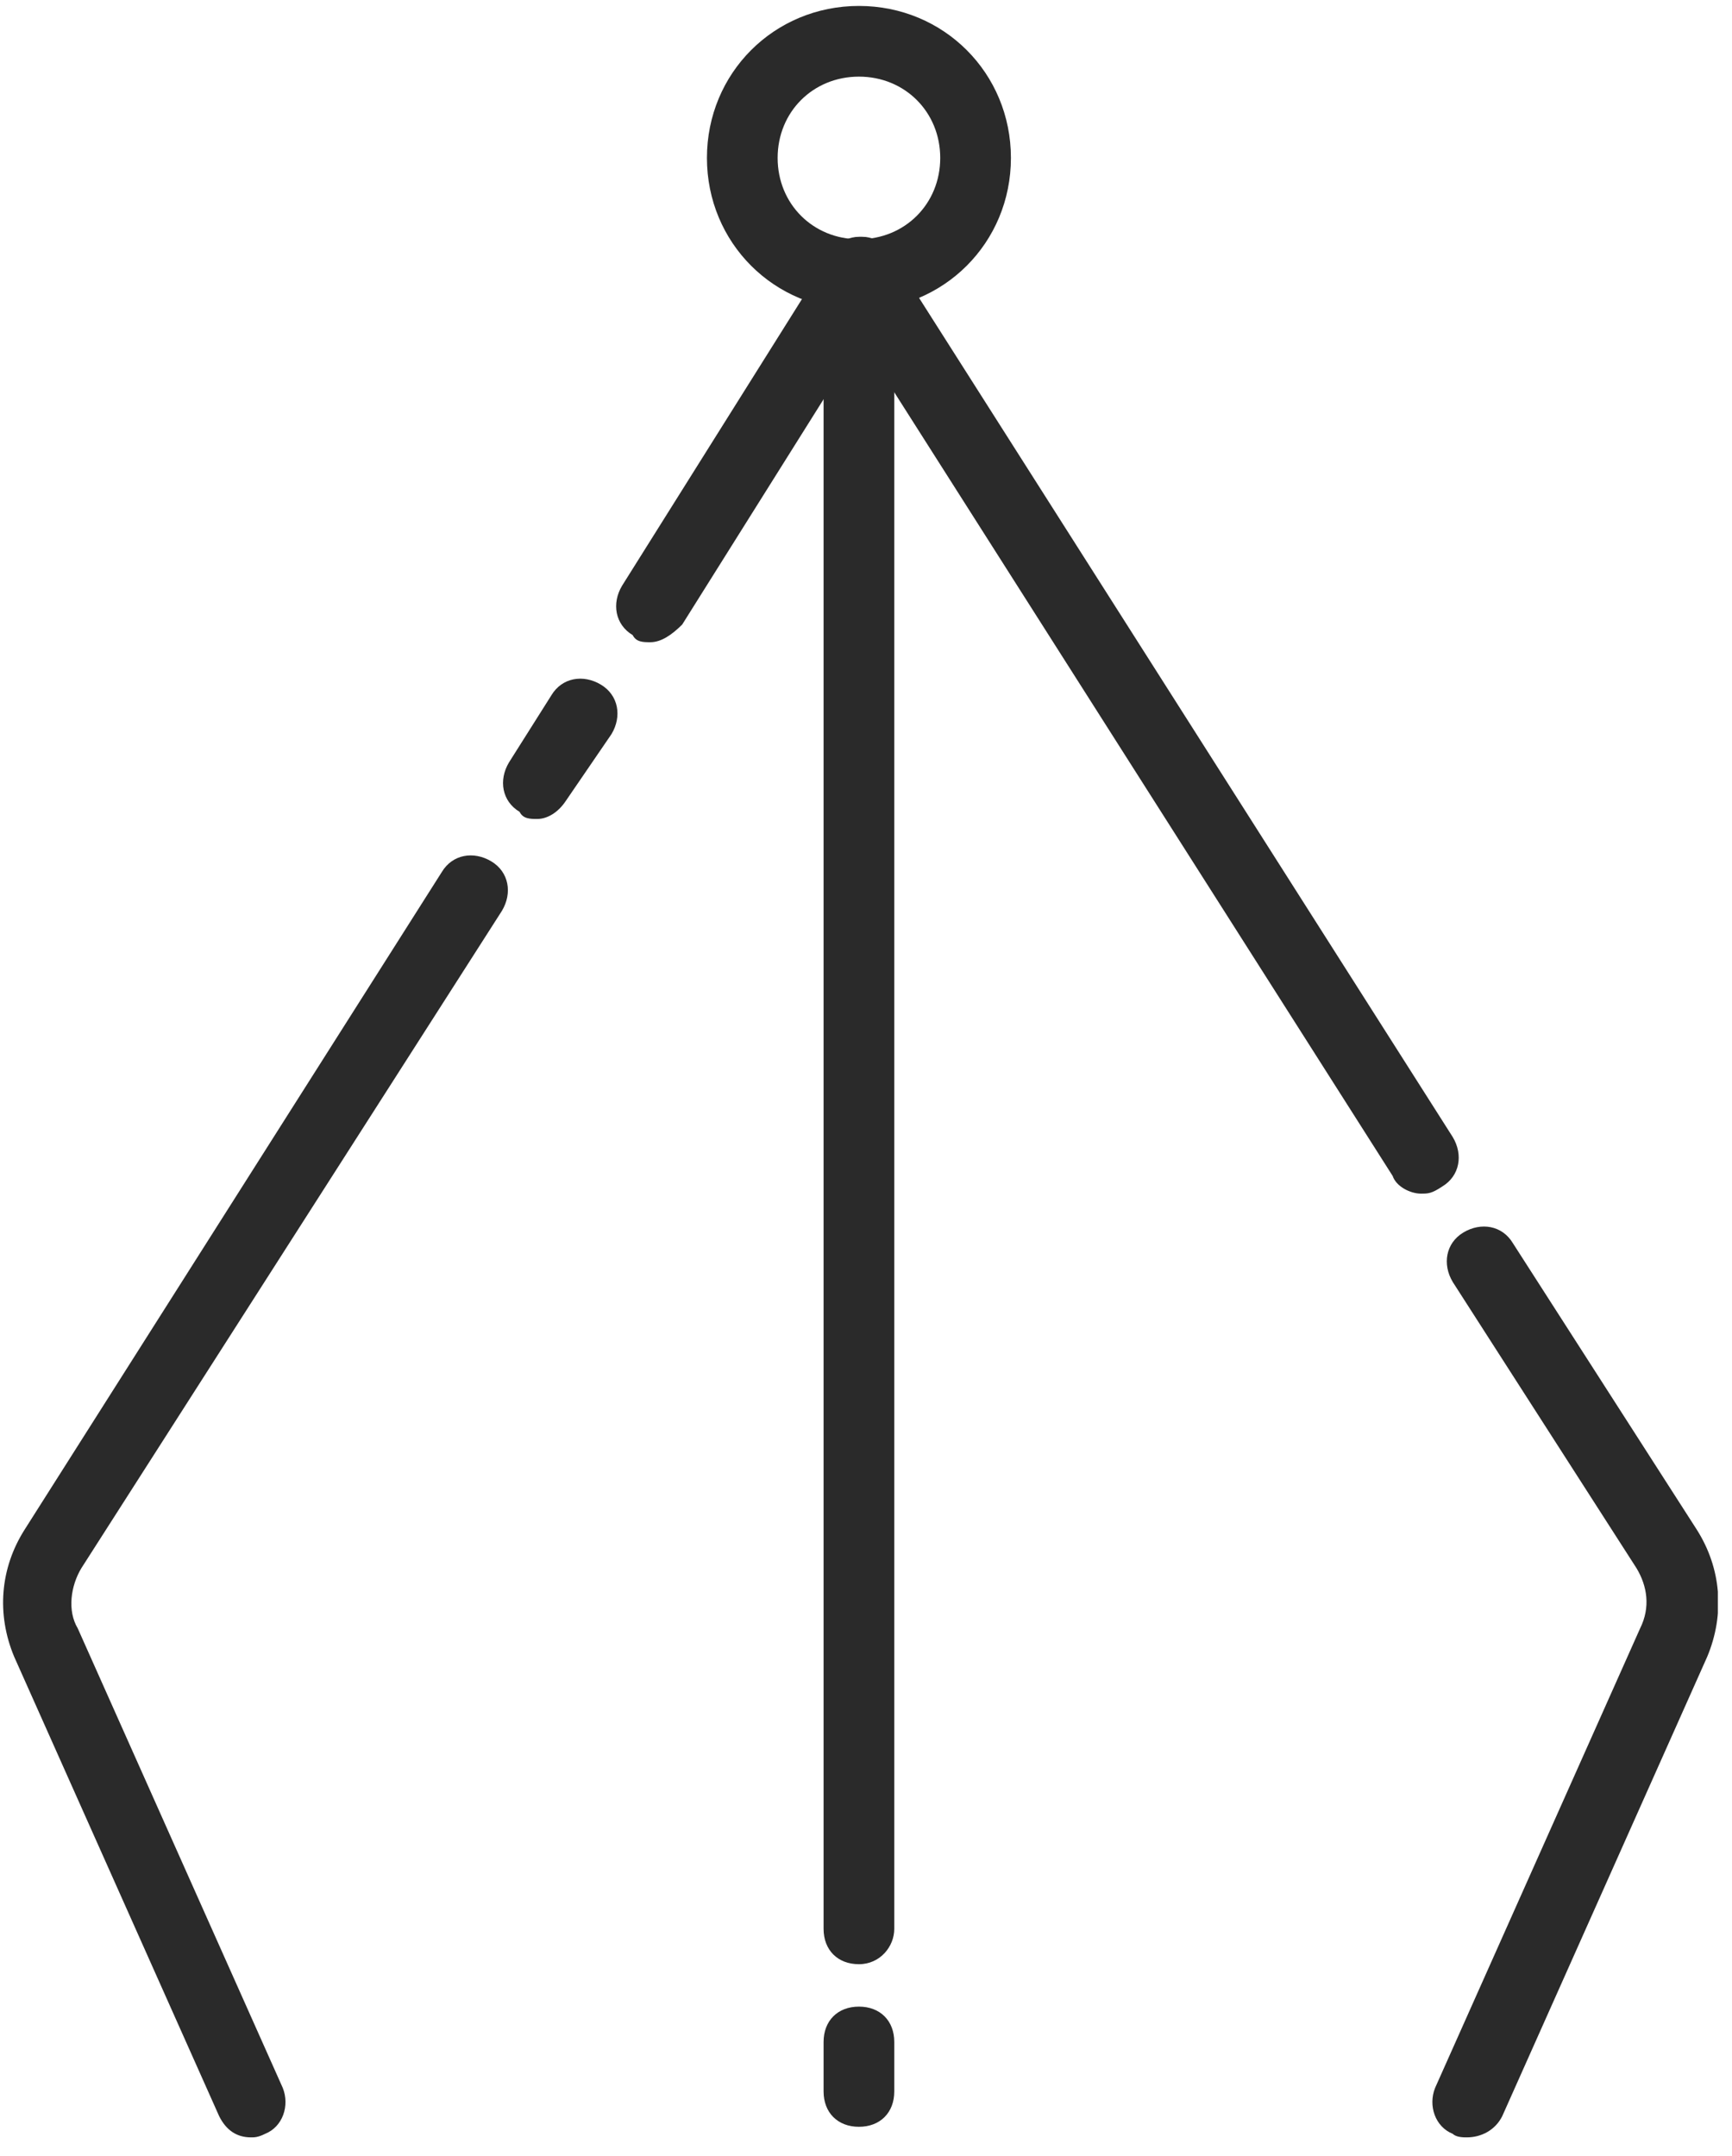 <svg width="49" height="61" viewBox="0 0 49 61" fill="none" xmlns="http://www.w3.org/2000/svg">
<g clip-path="url(#clip0)">
<path d="M41.5 60.468C41.4 60.468 41.2 60.468 41.1 60.368C40.6 60.169 40.4 59.569 40.6 59.069L46.4 46.069C46.7 45.468 46.6 44.868 46.3 44.368L41.1 36.269C40.8 35.769 40.9 35.169 41.4 34.868C41.9 34.569 42.5 34.669 42.8 35.169L48 43.269C48.7 44.368 48.8 45.669 48.3 46.868L42.5 59.868C42.3 60.269 41.9 60.468 41.5 60.468Z" fill="#2A2A2A"/>
<path d="M40.2 33.769C39.9 33.769 39.5 33.569 39.4 33.269L23.5 8.268C23.2 7.768 23.3 7.168 23.8 6.868C24.3 6.568 24.9 6.668 25.2 7.168L41.1 32.169C41.4 32.669 41.3 33.269 40.8 33.569C40.5 33.769 40.4 33.769 40.2 33.769Z" fill="#2A2A2A"/>
<path d="M7.1 60.468C6.7 60.468 6.4 60.269 6.2 59.868L0.4 46.868C-0.1 45.669 -0 44.368 0.7 43.269L12.5 24.669C12.8 24.169 13.4 24.069 13.9 24.369C14.4 24.669 14.5 25.268 14.2 25.768L2.3 44.368C2 44.868 1.9 45.569 2.2 46.069L8 59.069C8.2 59.569 8 60.169 7.5 60.368C7.3 60.468 7.2 60.468 7.1 60.468Z" fill="#2A2A2A"/>
<path d="M15.2 23.169C15 23.169 14.8 23.169 14.7 22.968C14.2 22.669 14.1 22.069 14.4 21.569L15.6 19.669C15.9 19.169 16.5 19.069 17 19.369C17.5 19.669 17.6 20.268 17.3 20.768L16 22.669C15.8 22.968 15.5 23.169 15.2 23.169Z" fill="#2A2A2A"/>
<path d="M18.4 18.169C18.2 18.169 18 18.169 17.9 17.968C17.4 17.669 17.3 17.069 17.6 16.569L23.5 7.168C23.8 6.668 24.4 6.568 24.9 6.868C25.4 7.168 25.5 7.768 25.2 8.268L19.3 17.669C19 17.968 18.7 18.169 18.4 18.169Z" fill="#2A2A2A"/>
<path d="M24.3 55.569C23.7 55.569 23.3 55.169 23.3 54.569V7.769C23.3 7.169 23.7 6.769 24.3 6.769C24.9 6.769 25.3 7.169 25.3 7.769V54.569C25.3 55.069 24.9 55.569 24.3 55.569Z" fill="#2A2A2A"/>
<path d="M24.3 60.169C23.7 60.169 23.3 59.769 23.3 59.169V57.769C23.3 57.169 23.7 56.769 24.3 56.769C24.9 56.769 25.3 57.169 25.3 57.769V59.169C25.3 59.769 24.9 60.169 24.3 60.169Z" fill="#2A2A2A"/>
<path d="M24.3 8.768C21.9 8.768 20 6.868 20 4.468C20 2.068 21.9 0.168 24.3 0.168C26.7 0.168 28.6 2.068 28.6 4.468C28.6 6.868 26.7 8.768 24.3 8.768ZM24.3 2.168C23 2.168 22 3.168 22 4.468C22 5.768 23 6.768 24.3 6.768C25.6 6.768 26.6 5.768 26.6 4.468C26.6 3.168 25.6 2.168 24.3 2.168Z" fill="#2A2A2A"/>
</g>
<defs>
<clipPath id="clip0">
<rect width="48.6" height="60.3" fill="white" transform="translate(-0 0.168)"/>
</clipPath>
</defs>
</svg>
